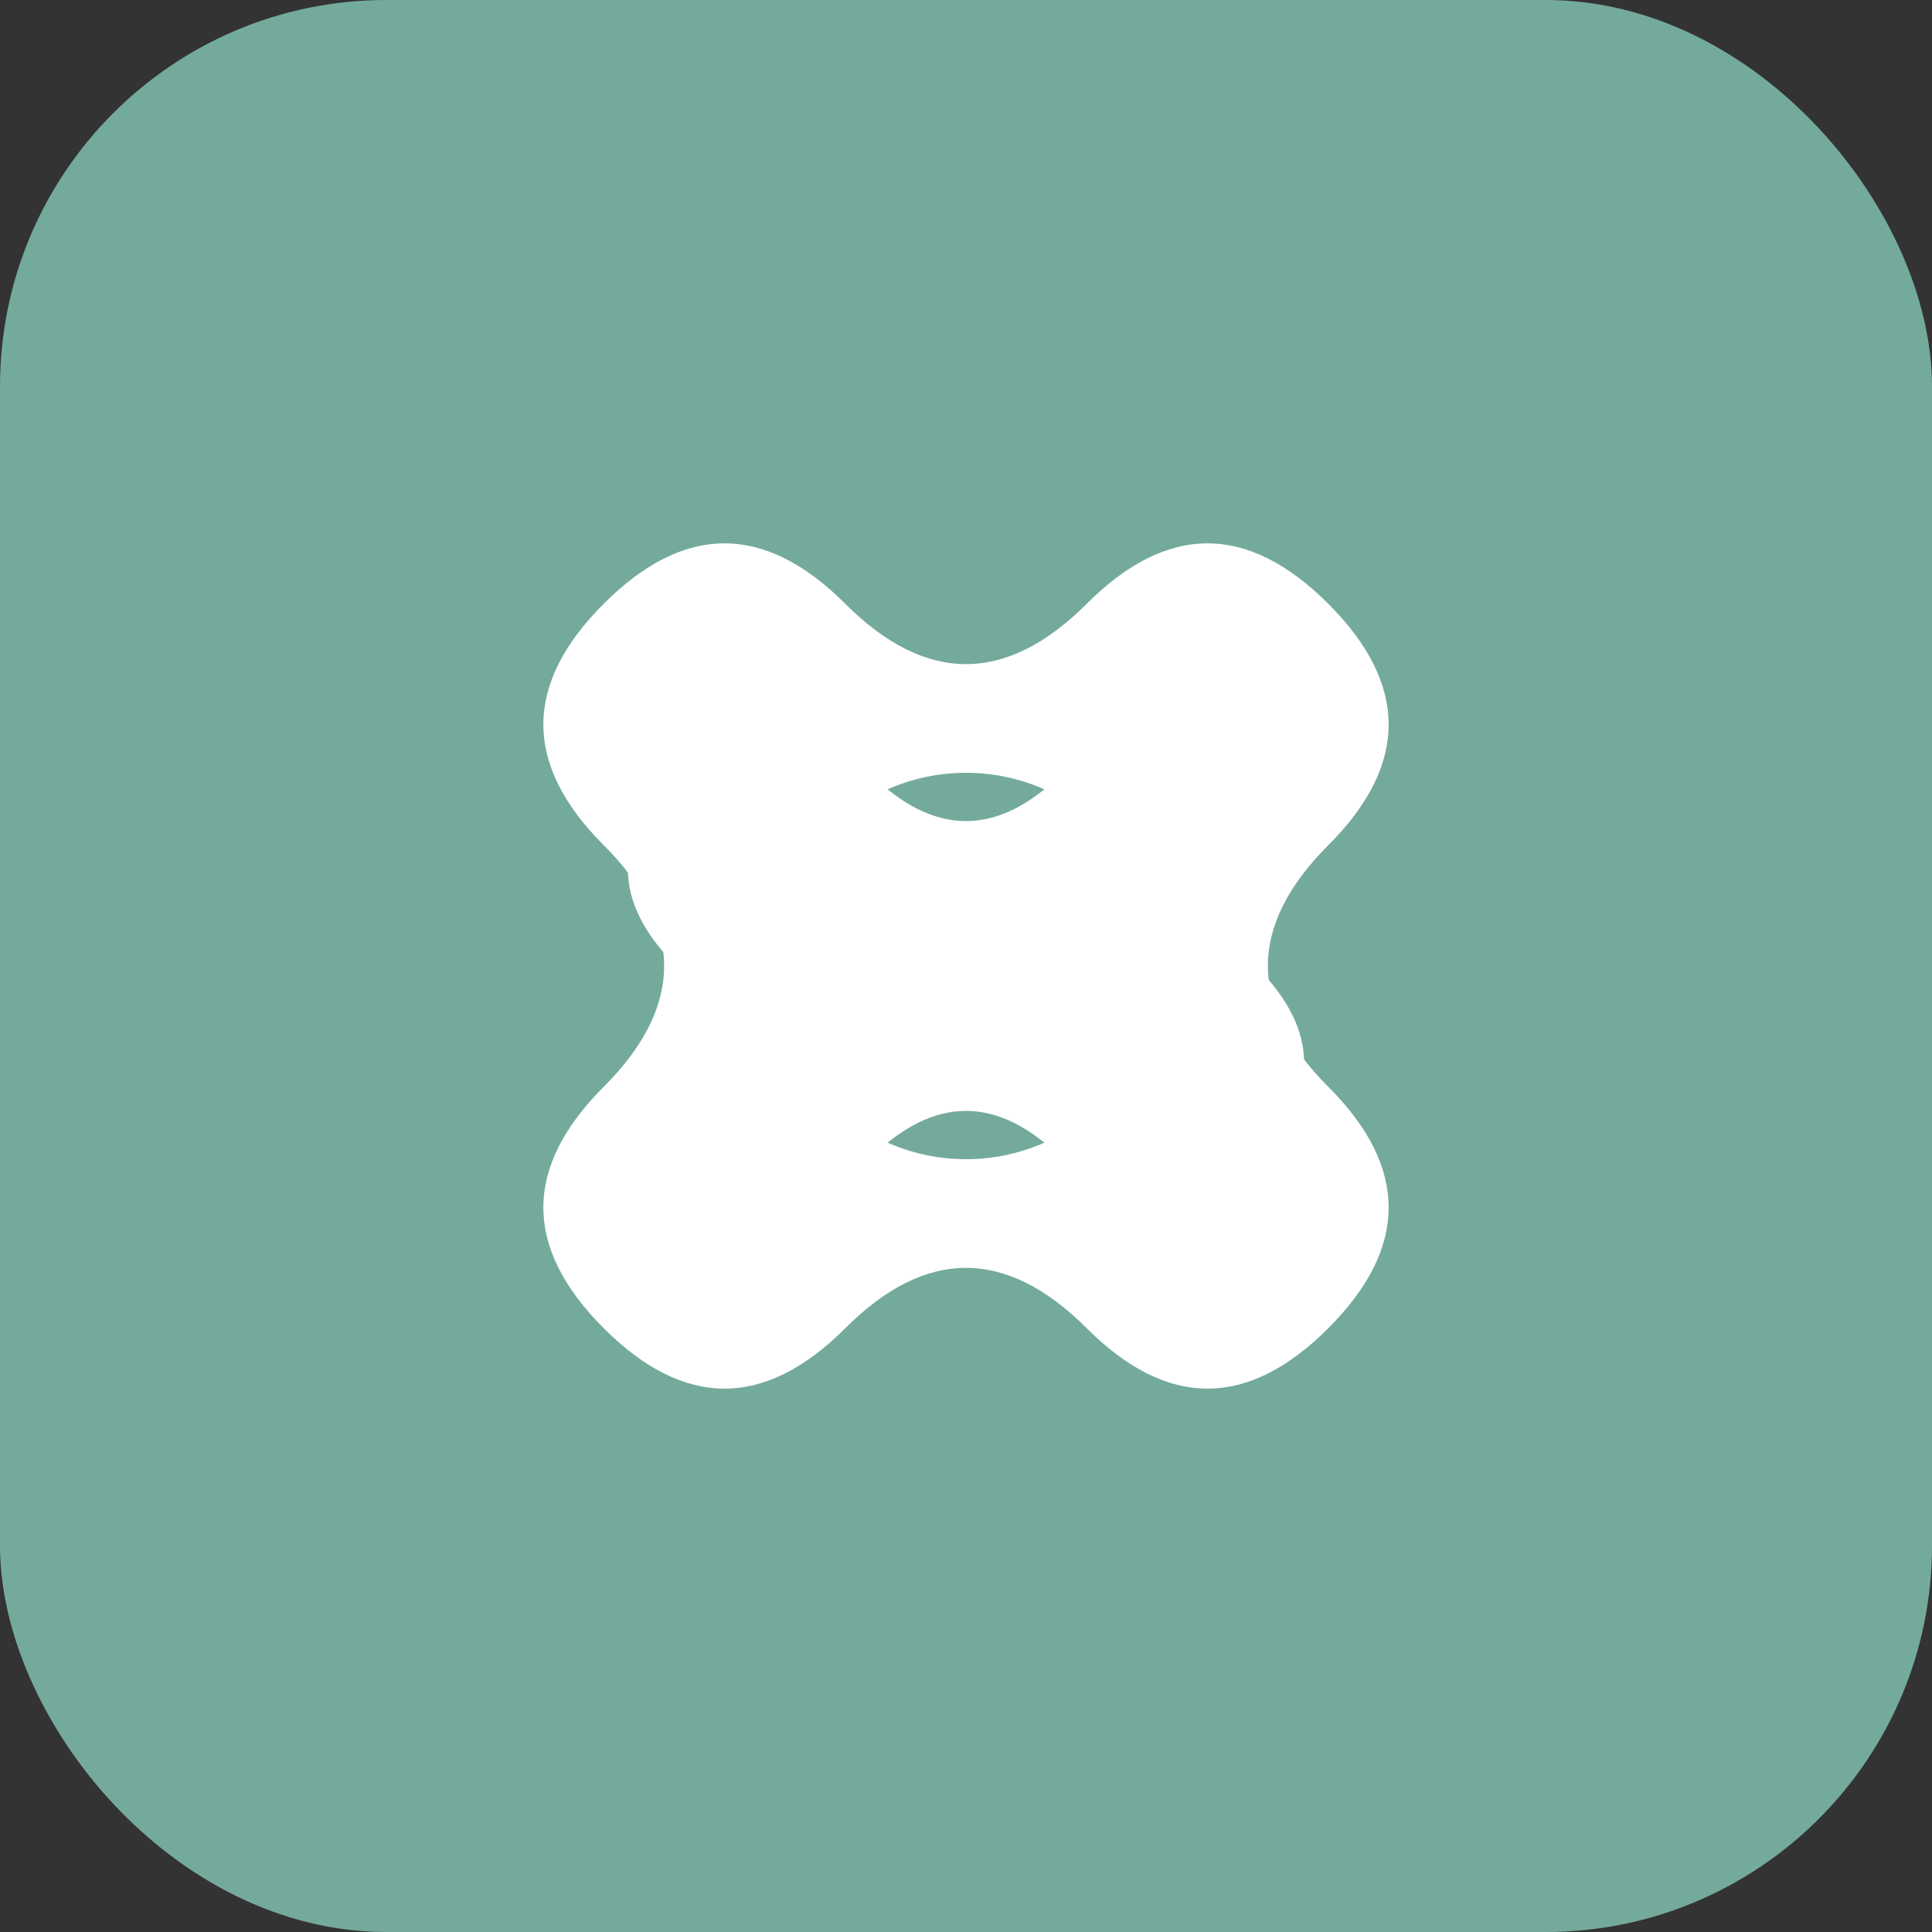 <svg width="80" height="80" viewBox="0 0 80 80" xmlns="http://www.w3.org/2000/svg">
  <rect x="0" y="0" width="80" height="80" fill="#333333" stroke="none"/>
  <rect width="80" height="80" rx="16" fill="#74AA9C"/>
  <g transform="translate(40,40)">
    <!-- ChatGPT's swirl/knot logo -->
    <g fill="white">
      <path d="M-15,-15 Q-20,-10 -15,-5 Q-10,0 -15,5 Q-20,10 -15,15 Q-10,20 -5,15 Q0,10 5,15 Q10,20 15,15 Q20,10 15,5 Q10,0 15,-5 Q20,-10 15,-15 Q10,-20 5,-15 Q0,-10 -5,-15 Q-10,-20 -15,-15 Z"/>
      <circle cx="0" cy="0" r="8" fill="#74AA9C"/>
      <path d="M-12,-8 Q-8,-12 -4,-8 Q0,-4 4,-8 Q8,-12 12,-8 Q8,-4 12,0 Q16,4 12,8 Q8,12 4,8 Q0,4 -4,8 Q-8,12 -12,8 Q-8,4 -12,0 Q-16,-4 -12,-8"/>
    </g>
  </g>
</svg>